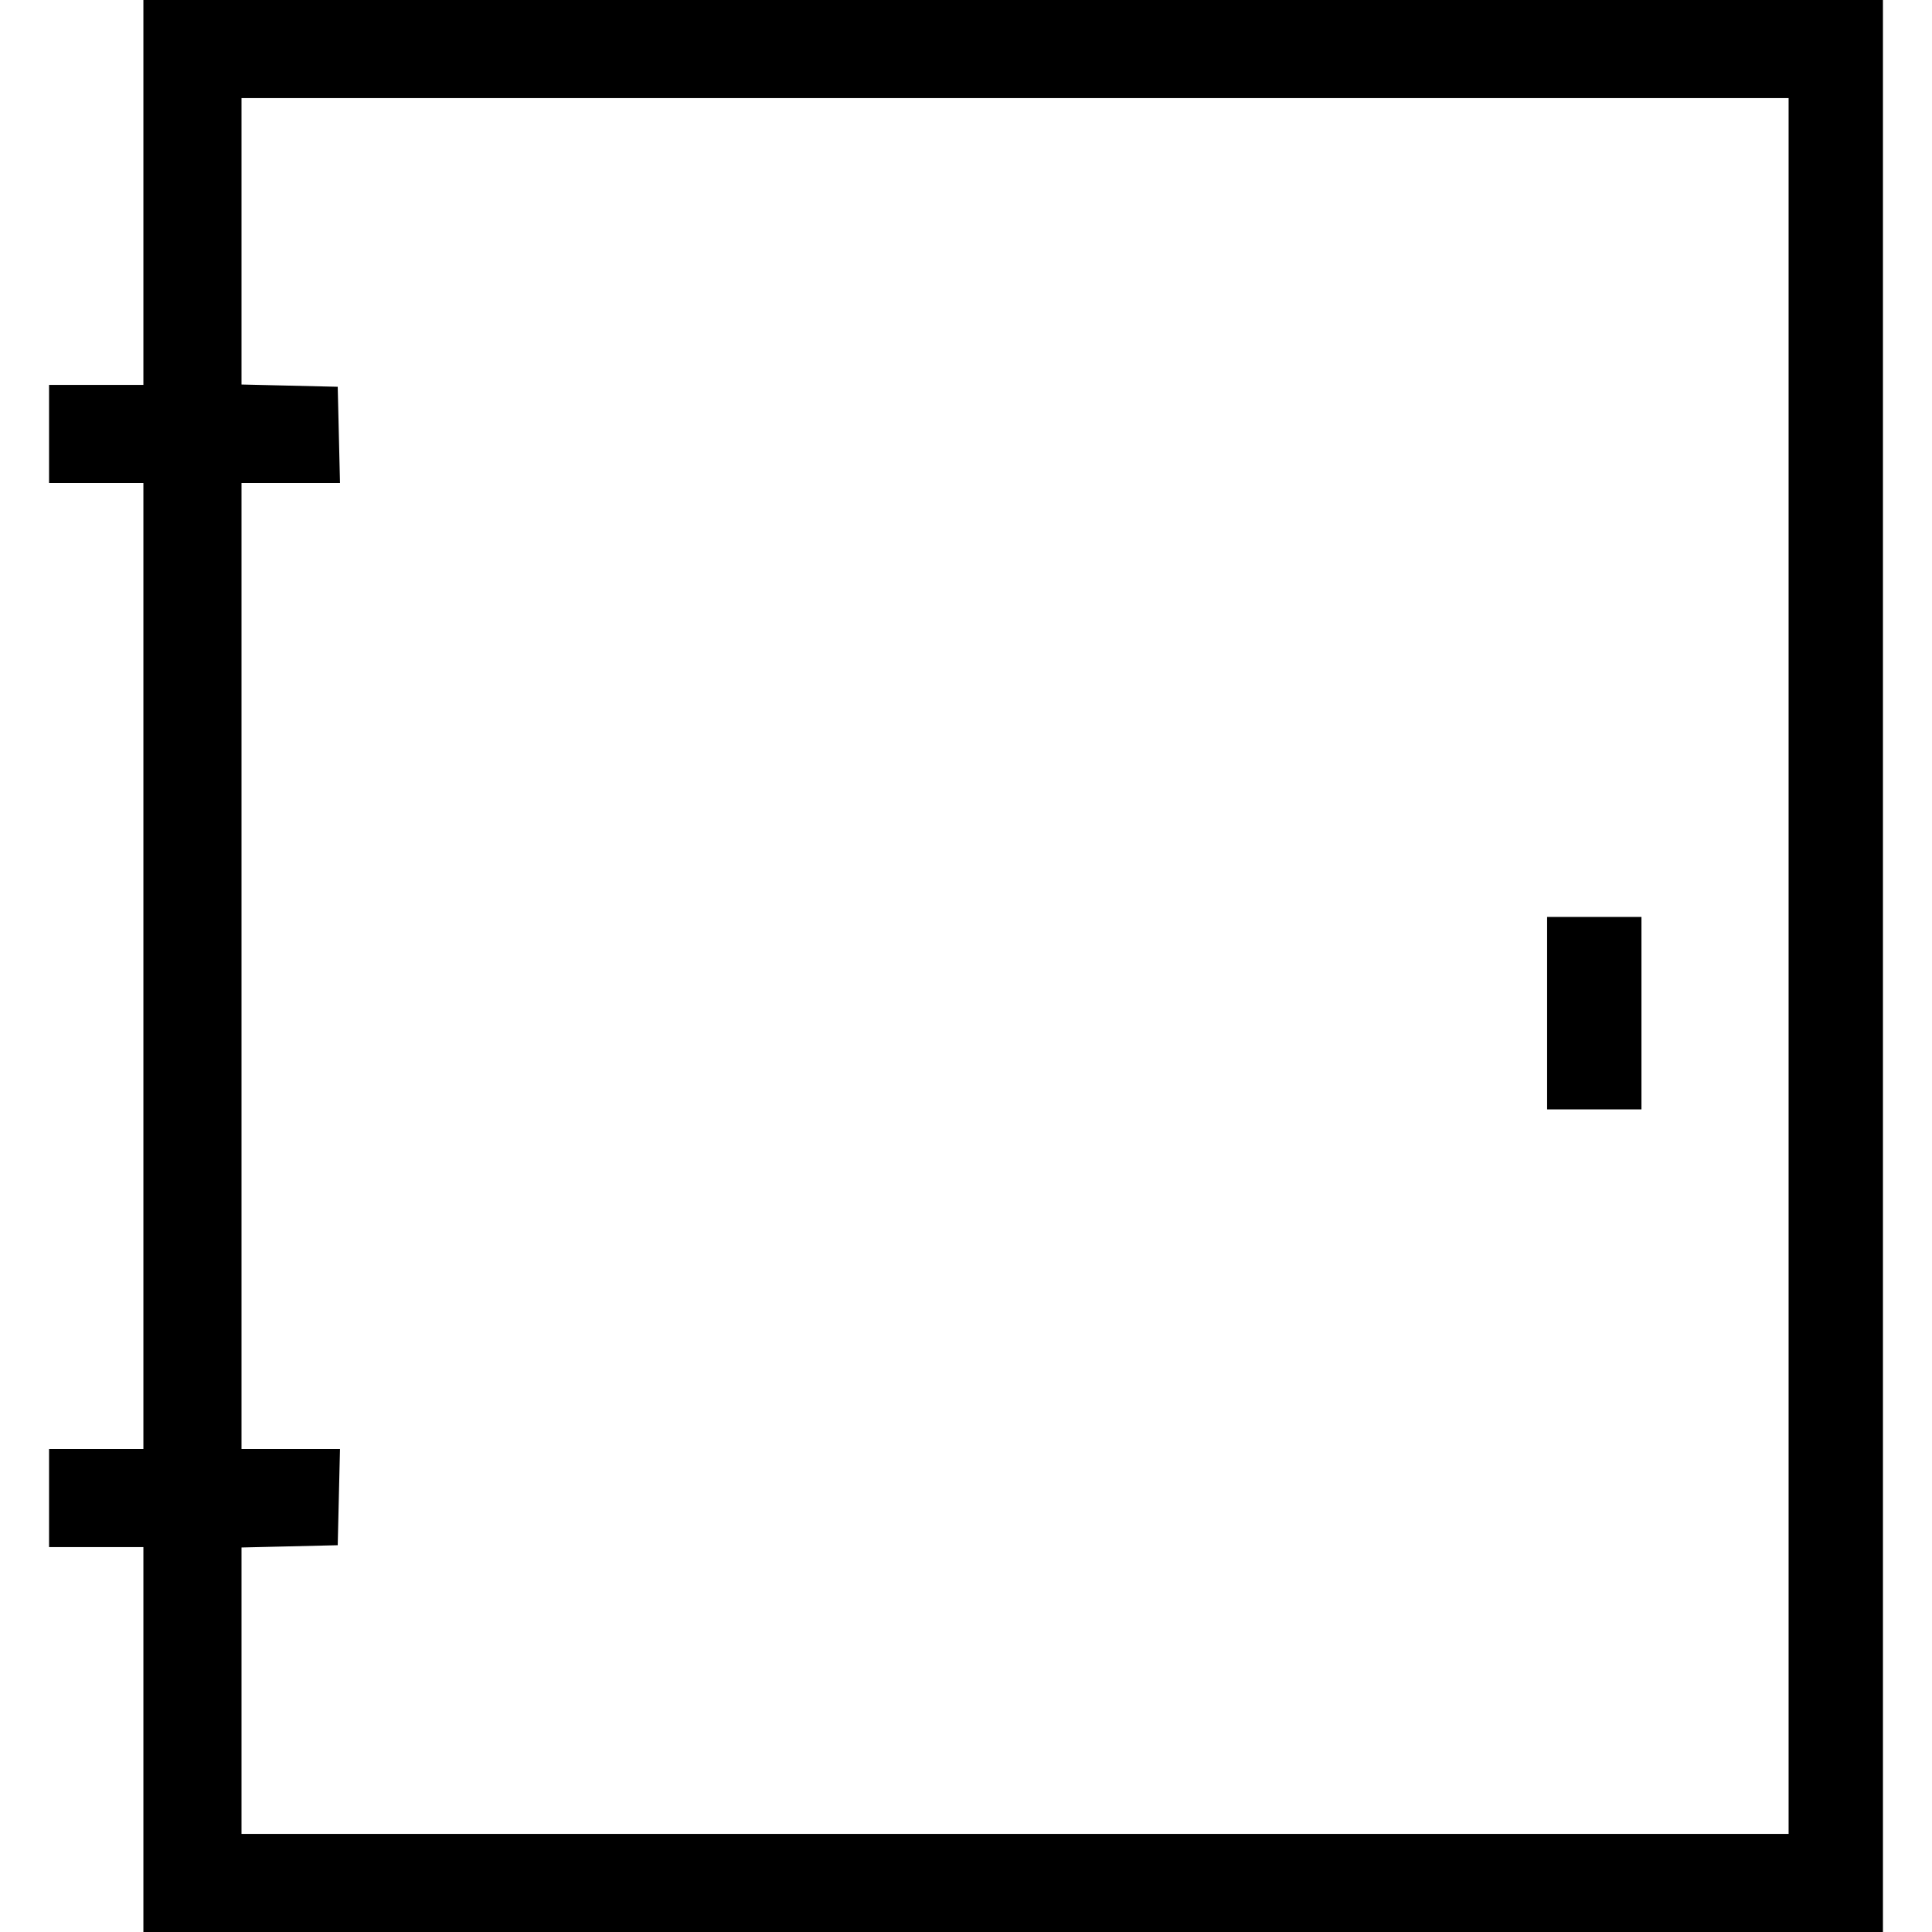 <?xml version="1.0" standalone="no"?>
<!DOCTYPE svg PUBLIC "-//W3C//DTD SVG 20010904//EN"
 "http://www.w3.org/TR/2001/REC-SVG-20010904/DTD/svg10.dtd">
<svg version="1.0" xmlns="http://www.w3.org/2000/svg"
 width="512pt" height="512pt" viewBox="0 0 512 512"
 preserveAspectRatio="xMidYMid meet">

<g transform="translate(0,512) scale(0.1,-0.1)"
fill="#000000" stroke="none">
<path d="M380 4610 l0 -510 -125 0 -125 0 0 -130 0 -130 125 0 125 0 0 -1280
0 -1280 -125 0 -125 0 0 -130 0 -130 125 0 125 0 0 -510 0 -510 2305 0 2305 0
0 2560 0 2560 -2305 0 -2305 0 0 -510z m4360 -2050 l0 -2300 -2050 0 -2050 0
0 380 0 379 128 3 127 3 3 128 3 127 -131 0 -130 0 0 1280 0 1280 130 0 131 0
-3 128 -3 127 -127 3 -128 3 0 379 0 380 2050 0 2050 0 0 -2300z"/>
<path d="M4100 2435 l0 -255 125 0 125 0 0 255 0 255 -125 0 -125 0 0 -255z"/>
</g>
</svg>
